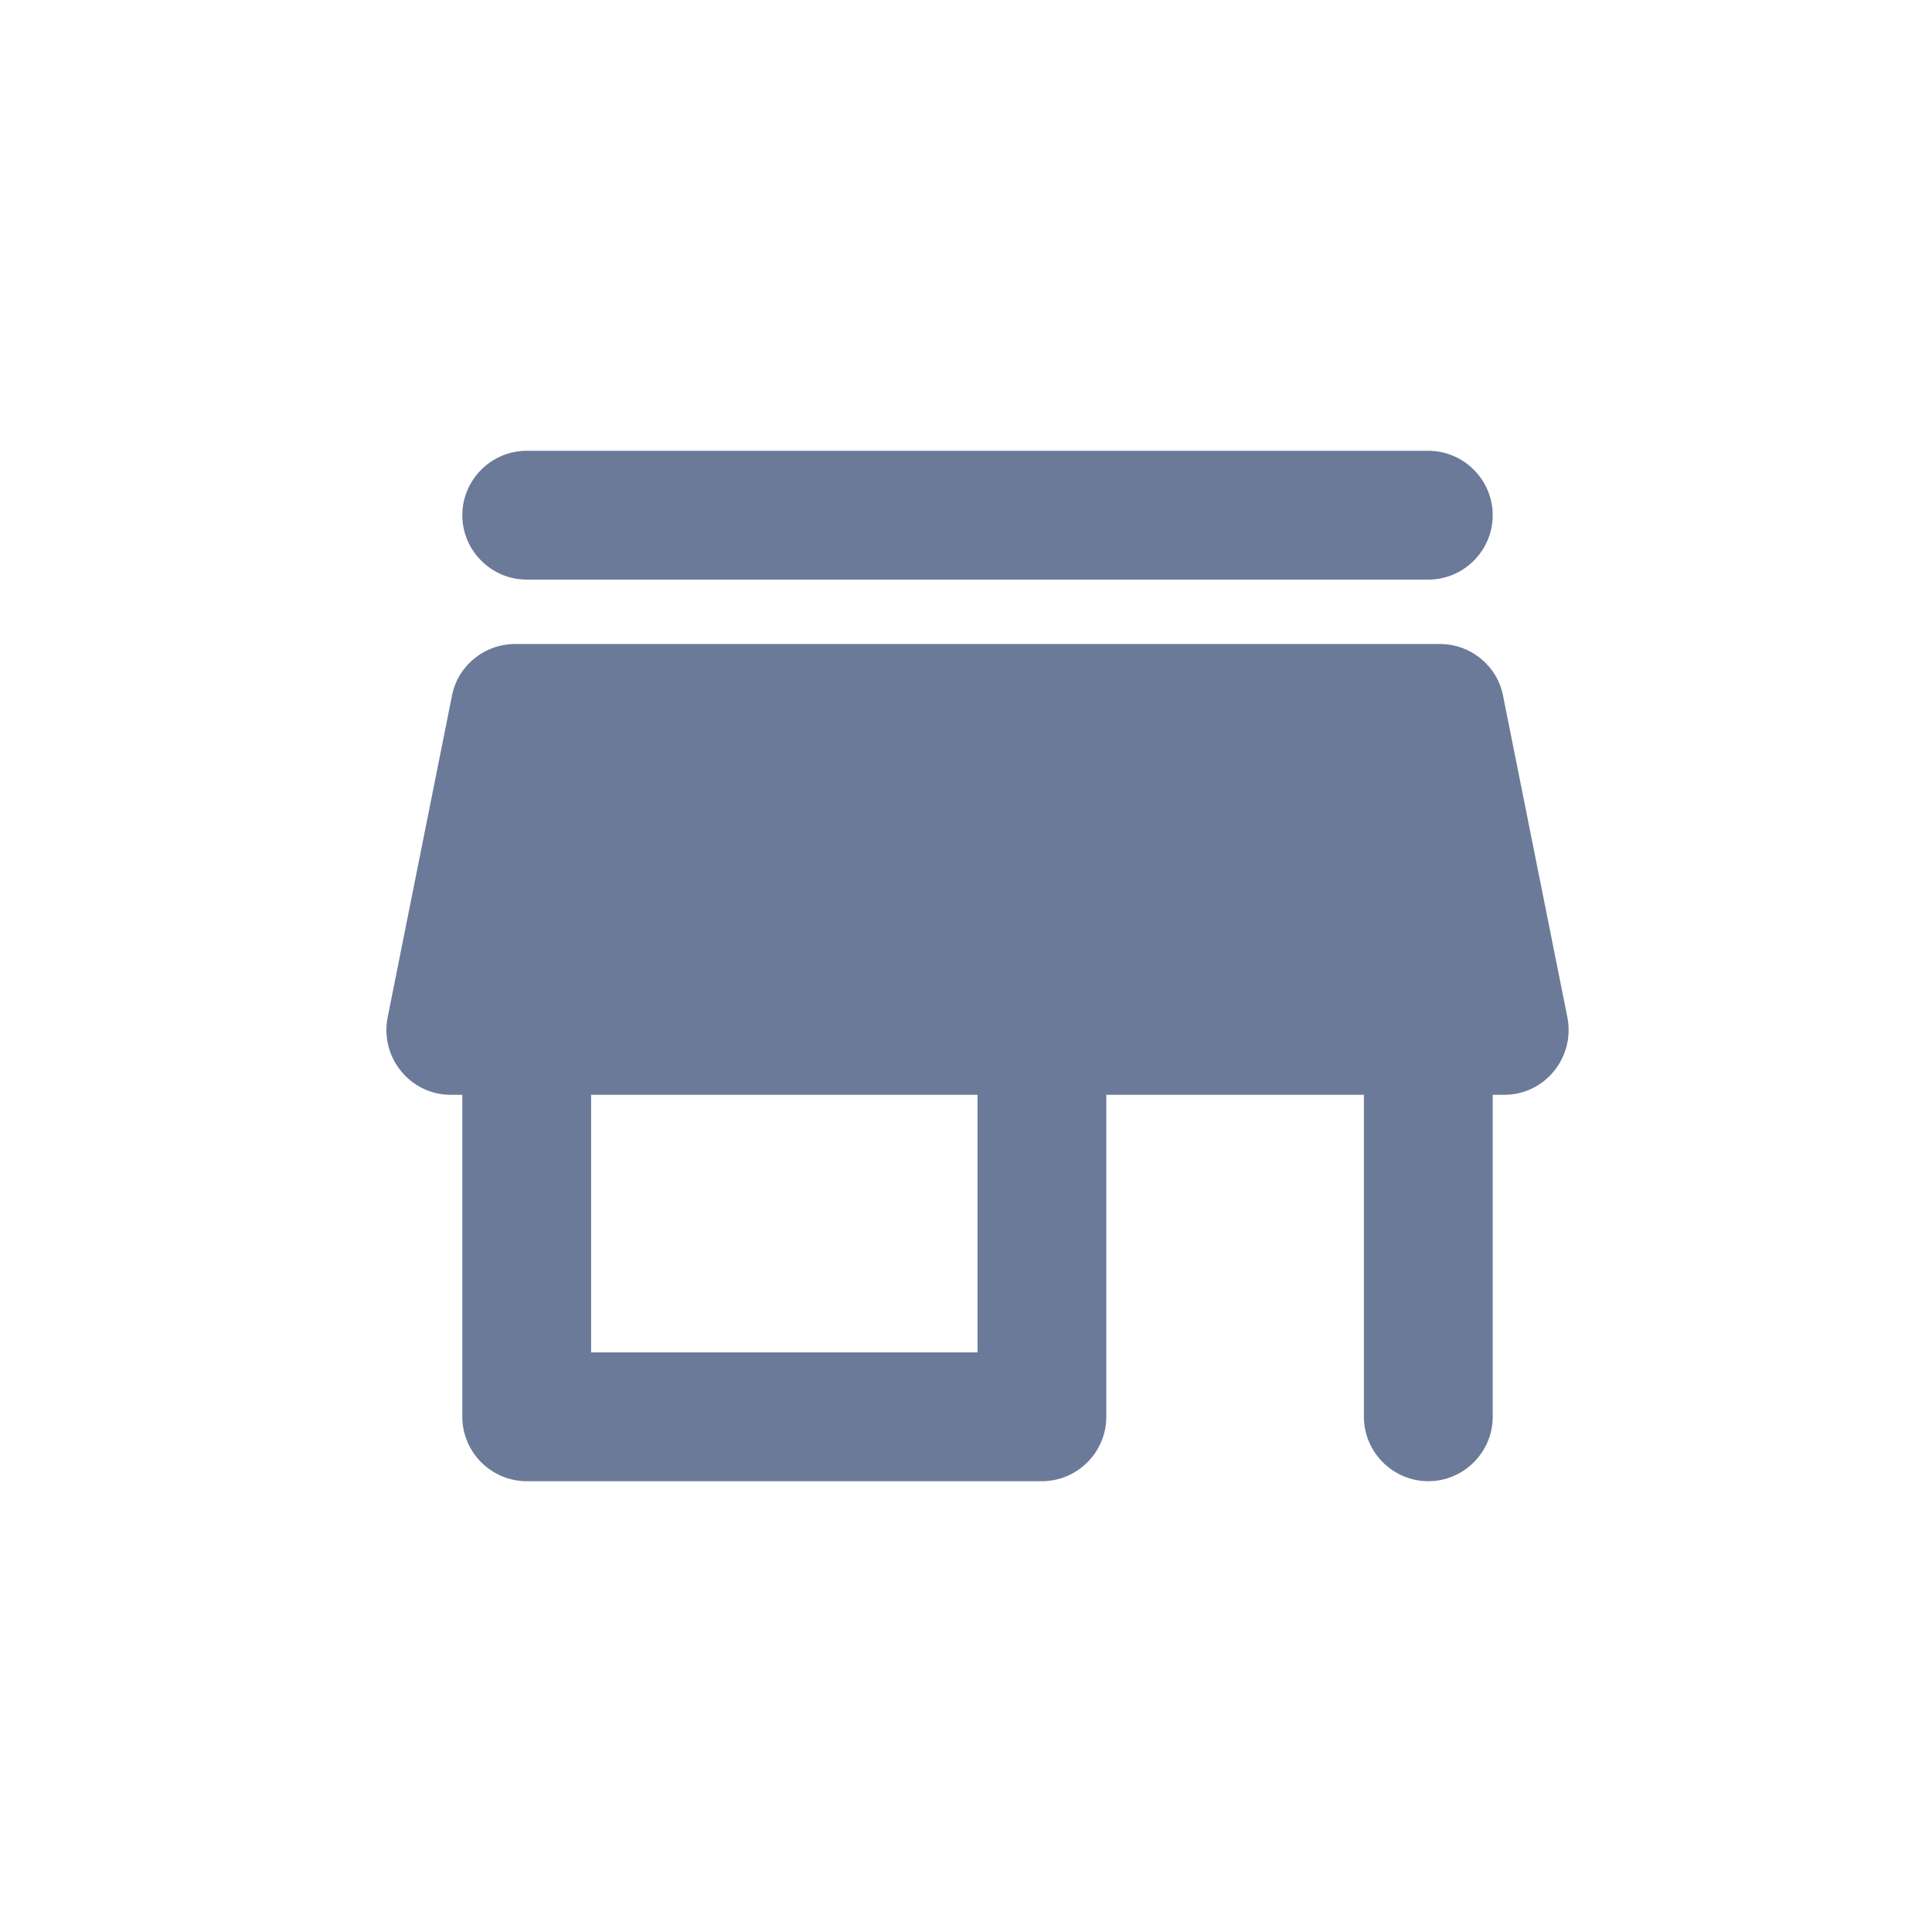 <svg width="24" height="24" viewBox="0 0 24 24" fill="none" xmlns="http://www.w3.org/2000/svg">
<path fill-rule="evenodd" clip-rule="evenodd" d="M6.543 7.2H17.743C18.183 7.2 18.543 6.84 18.543 6.4C18.543 5.96 18.183 5.6 17.743 5.6H6.543C6.103 5.6 5.743 5.96 5.743 6.4C5.743 6.84 6.103 7.2 6.543 7.2ZM18.671 8.64C18.599 8.272 18.271 8 17.887 8H6.399C6.015 8 5.687 8.272 5.615 8.64L4.815 12.64C4.719 13.136 5.095 13.6 5.599 13.6H5.743V17.6C5.743 18.04 6.103 18.4 6.543 18.4H12.943C13.383 18.4 13.743 18.04 13.743 17.6V13.6H16.943V17.6C16.943 18.04 17.303 18.4 17.743 18.4C18.183 18.4 18.543 18.04 18.543 17.6V13.6H18.687C19.191 13.6 19.567 13.136 19.471 12.64L18.671 8.64ZM12.143 16.8H7.343V13.6H12.143V16.8Z" fill="#6B7A99"/>
</svg>
